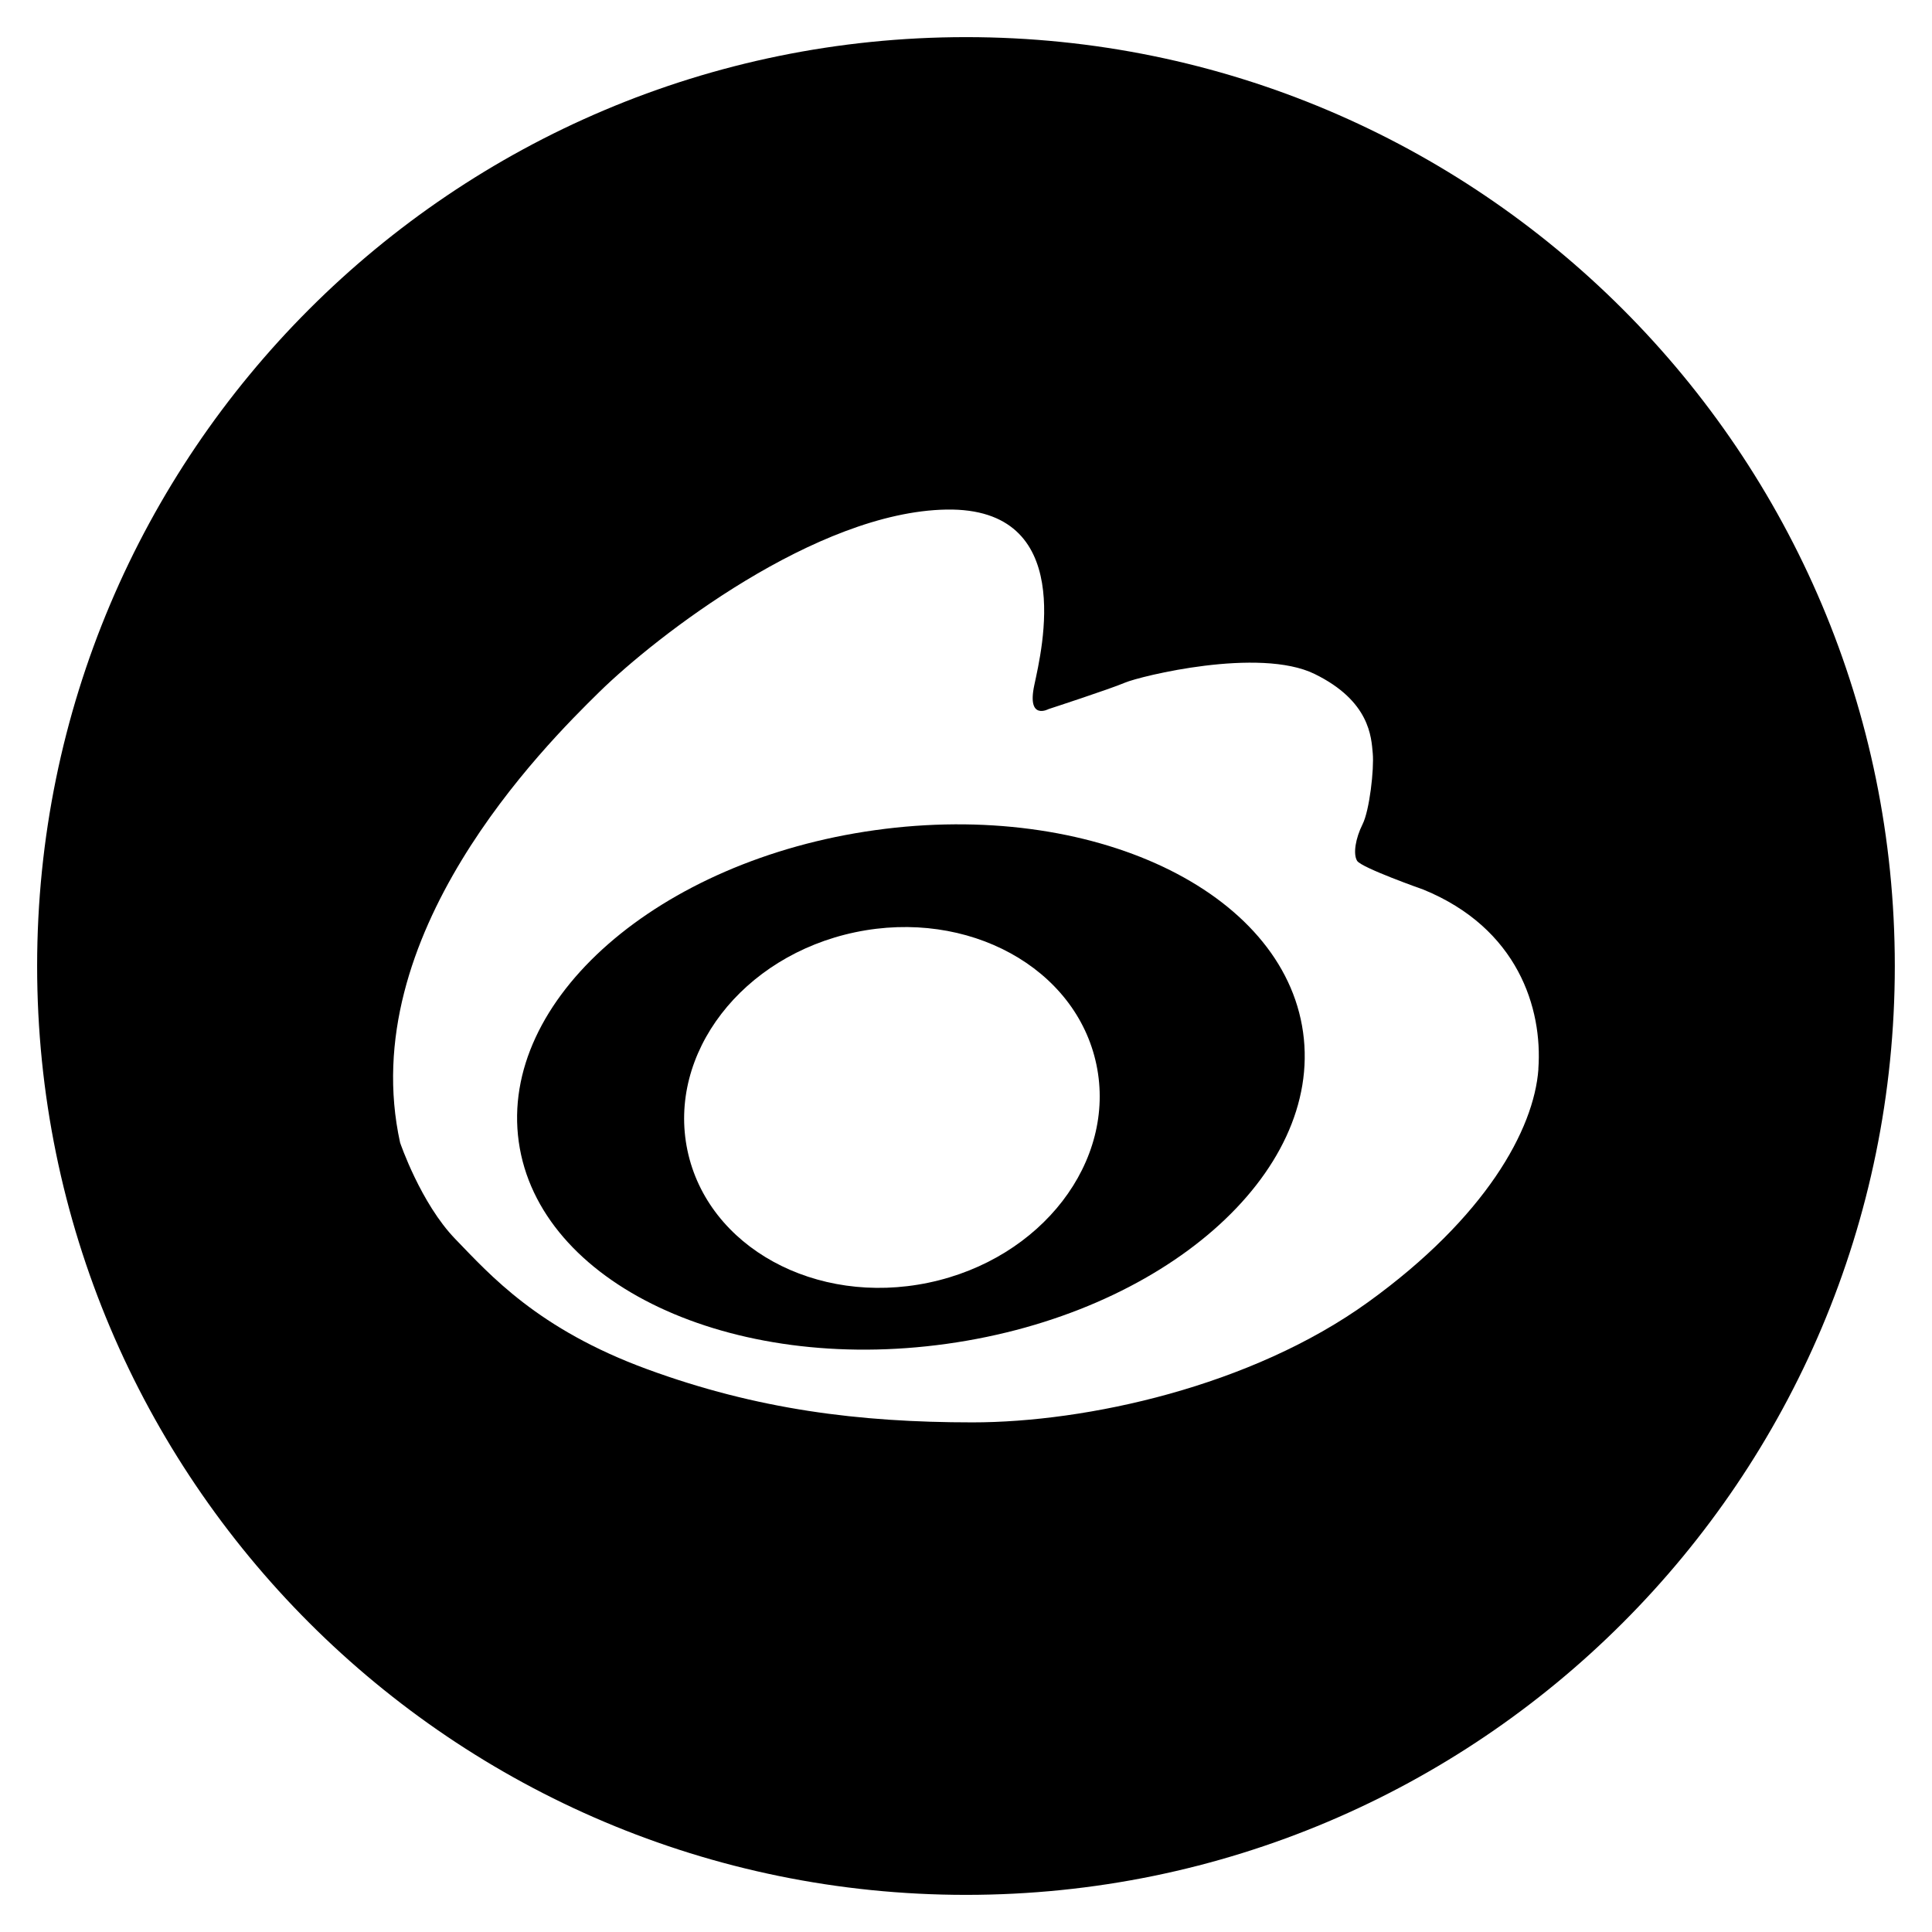 <?xml version="1.0" encoding="utf-8"?>
<!-- Generated by IcoMoon.io -->
<!DOCTYPE svg PUBLIC "-//W3C//DTD SVG 1.1//EN" "http://www.w3.org/Graphics/SVG/1.1/DTD/svg11.dtd">
<svg version="1.1" xmlns="http://www.w3.org/2000/svg" xmlns:xlink="http://www.w3.org/1999/xlink" width="32" height="32" viewBox="0 0 32 32">
<path fill="#000000" d="M14.494 13.75c-3.587 0.5-6.23 2.811-5.902 5.16s3.502 3.849 7.089 3.348c3.587-0.5 6.23-2.811 5.902-5.16s-3.502-3.849-7.089-3.348zM15.381 21.245c-1.871 0.392-3.659-0.589-3.995-2.192s0.908-3.22 2.779-3.612c1.871-0.392 3.659 0.589 3.995 2.192s-0.908 3.22-2.779 3.612z"></path>
<path fill="#000000" d="M16 0.615c-8.496 0-15.385 6.888-15.385 15.385s6.889 15.385 15.385 15.385 15.384-6.888 15.384-15.385c0-8.496-6.888-15.385-15.384-15.385zM25.481 17.706c-0.072 1.006-0.88 2.46-2.819 3.86s-4.668 1.993-6.554 1.993c-1.885 0-3.573-0.215-5.387-0.88s-2.604-1.562-3.178-2.155c-0.575-0.593-0.916-1.598-0.916-1.598-0.754-3.43 2.37-6.554 3.304-7.469s3.591-2.981 5.746-3.017c2.155-0.036 1.58 2.316 1.454 2.909s0.238 0.395 0.238 0.395 1.013-0.33 1.264-0.437 2.223-0.593 3.141-0.144c0.918 0.449 0.939 1.050 0.963 1.313s-0.053 0.947-0.169 1.177c-0.115 0.23-0.16 0.49-0.090 0.605s1.099 0.477 1.099 0.477c1.562 0.64 1.975 1.964 1.903 2.969z"></path>
</svg>
